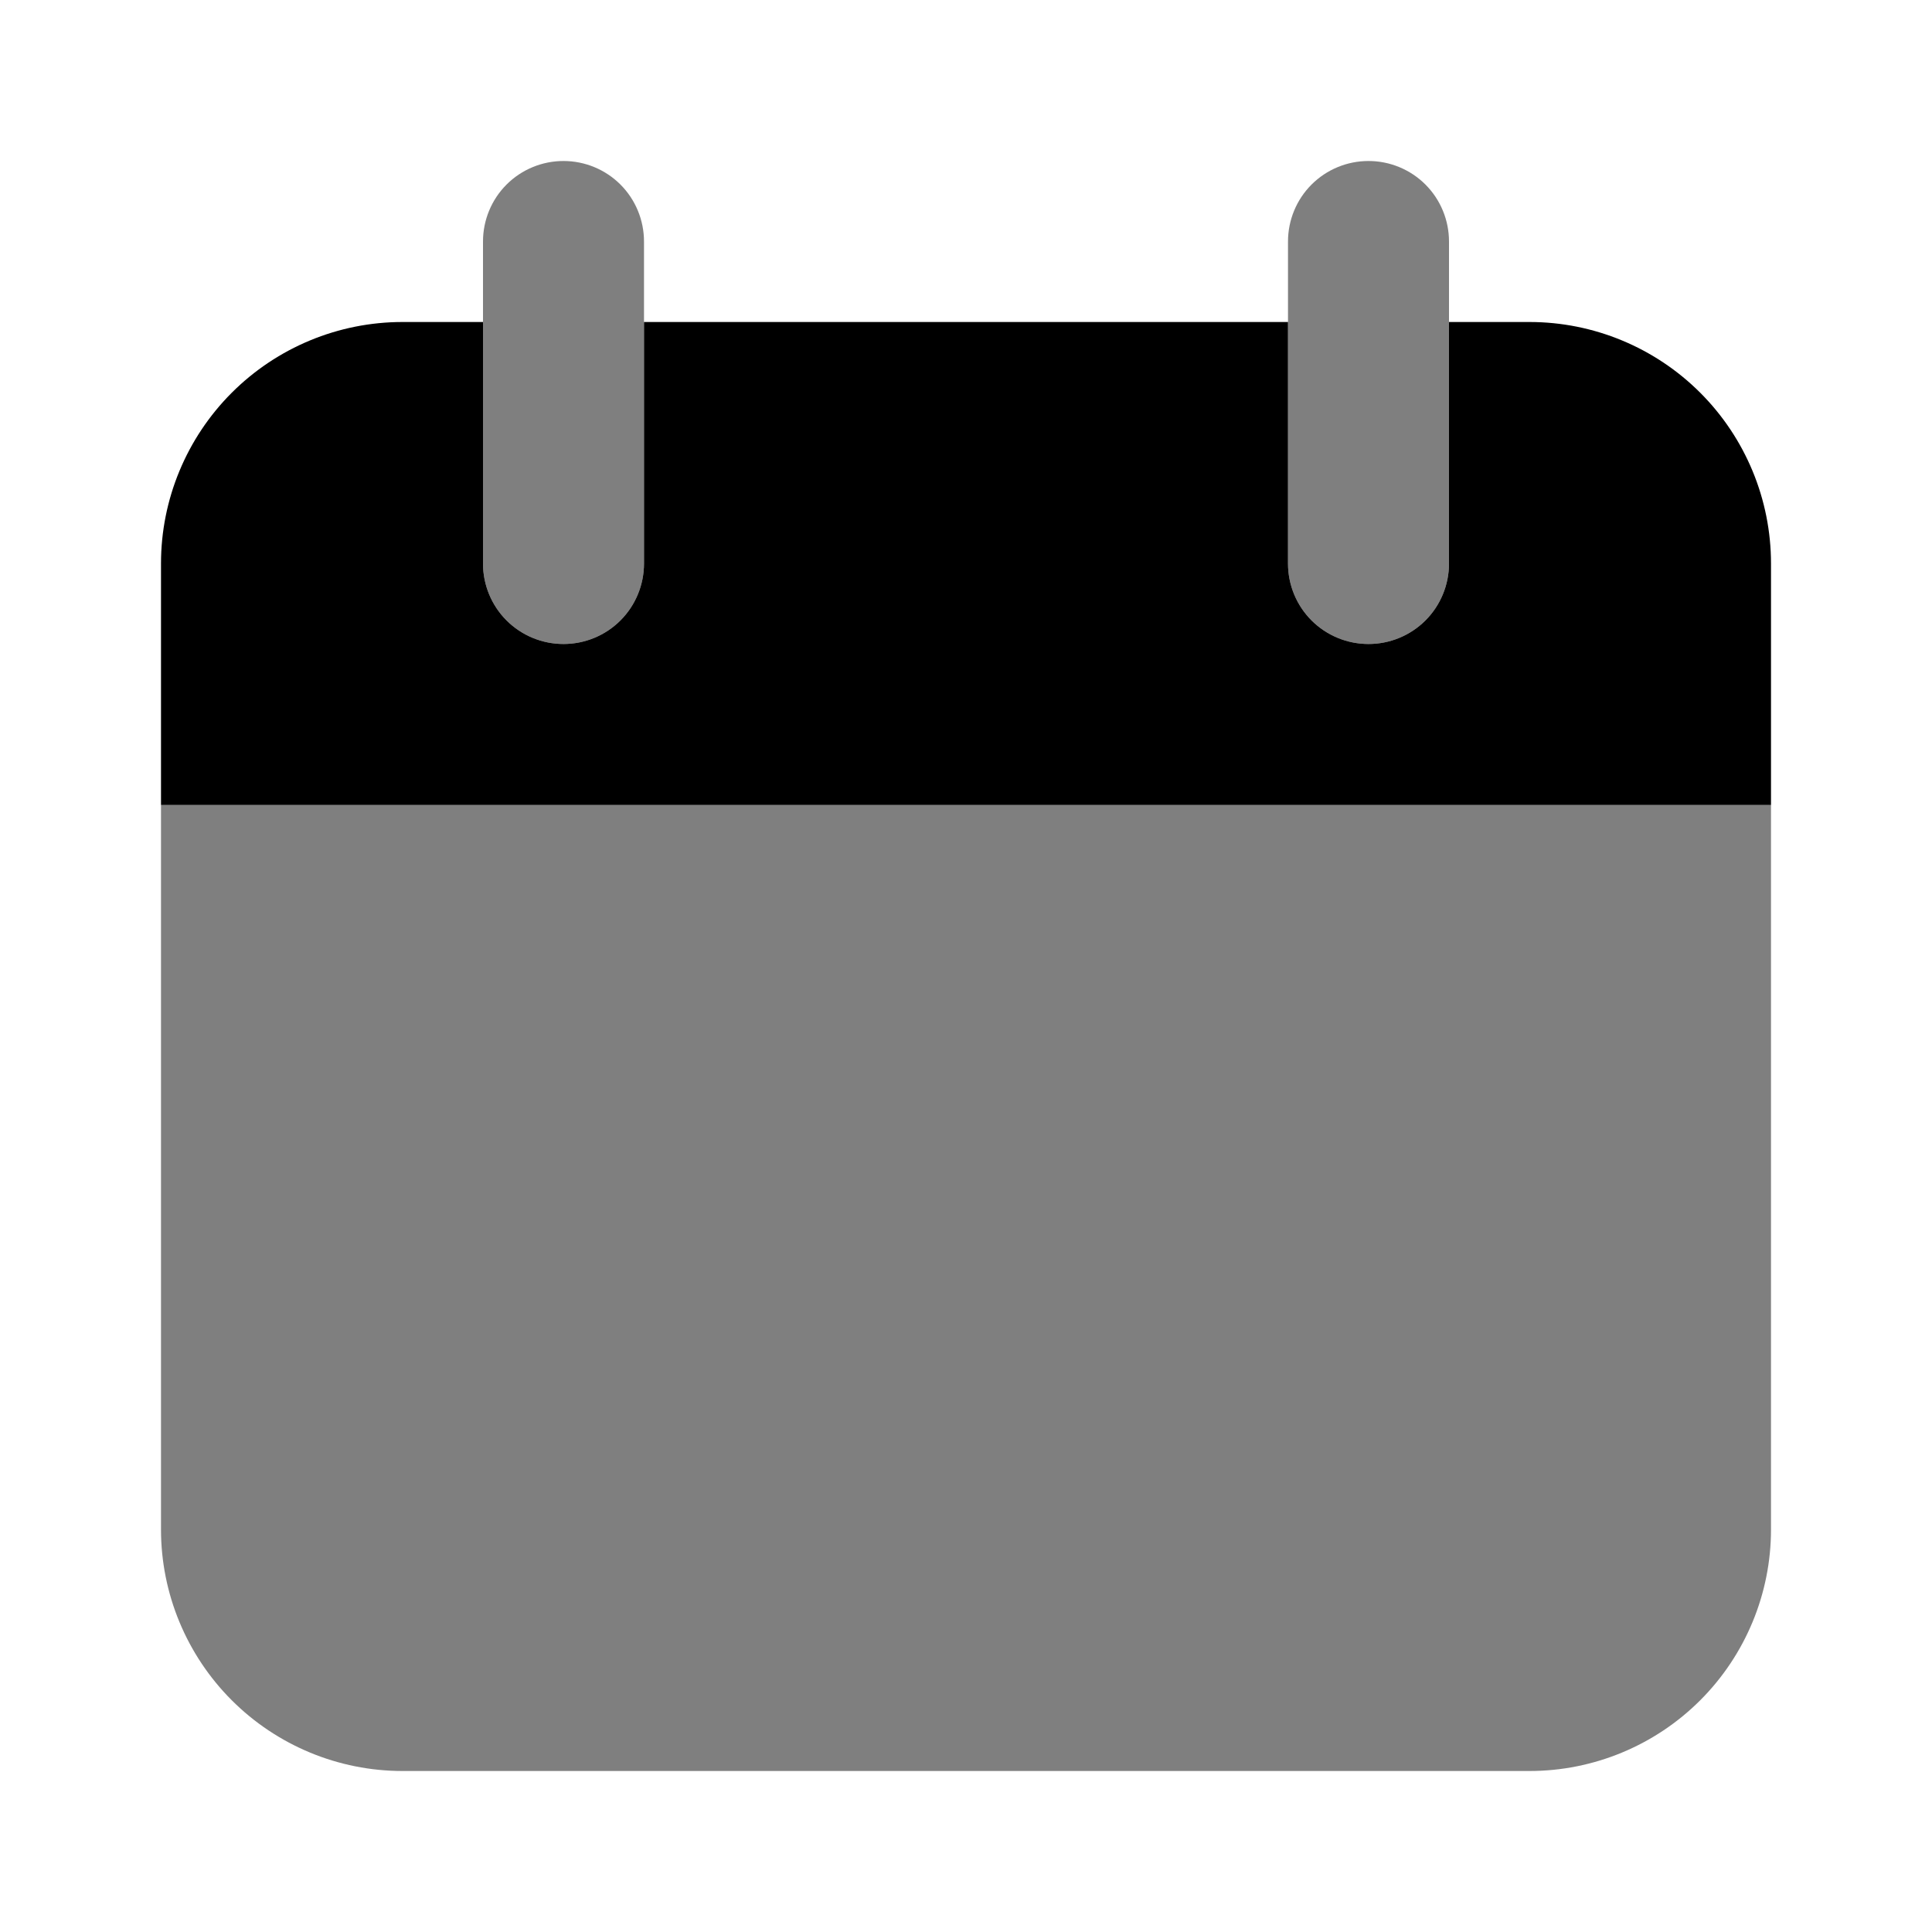 <svg width="21" height="21" viewBox="0 0 21 21" fill="none" xmlns="http://www.w3.org/2000/svg">
<path opacity="0.5" d="M19.25 8.75H1.75V16.625C1.75 17.321 2.027 17.989 2.519 18.481C3.011 18.973 3.679 19.25 4.375 19.25H16.625C17.321 19.25 17.989 18.973 18.481 18.481C18.973 17.989 19.25 17.321 19.25 16.625V8.75ZM6.125 7C5.893 7 5.67 6.908 5.506 6.744C5.342 6.58 5.25 6.357 5.25 6.125V2.625C5.25 2.393 5.342 2.17 5.506 2.006C5.67 1.842 5.893 1.75 6.125 1.75C6.357 1.75 6.58 1.842 6.744 2.006C6.908 2.17 7 2.393 7 2.625V6.125C7 6.357 6.908 6.58 6.744 6.744C6.58 6.908 6.357 7 6.125 7ZM14.875 7C14.643 7 14.42 6.908 14.256 6.744C14.092 6.58 14 6.357 14 6.125V2.625C14 2.393 14.092 2.17 14.256 2.006C14.42 1.842 14.643 1.75 14.875 1.75C15.107 1.75 15.33 1.842 15.494 2.006C15.658 2.17 15.75 2.393 15.75 2.625V6.125C15.75 6.357 15.658 6.58 15.494 6.744C15.33 6.908 15.107 7 14.875 7Z" fill="black"/>
<path d="M16.625 3.5H15.75V6.125C15.75 6.357 15.658 6.58 15.494 6.744C15.33 6.908 15.107 7 14.875 7C14.643 7 14.42 6.908 14.256 6.744C14.092 6.58 14 6.357 14 6.125V3.5H7V6.125C7 6.357 6.908 6.58 6.744 6.744C6.58 6.908 6.357 7 6.125 7C5.893 7 5.67 6.908 5.506 6.744C5.342 6.58 5.25 6.357 5.25 6.125V3.5H4.375C3.679 3.5 3.011 3.777 2.519 4.269C2.027 4.761 1.75 5.429 1.75 6.125V8.75H19.25V6.125C19.25 5.429 18.973 4.761 18.481 4.269C17.989 3.777 17.321 3.5 16.625 3.5Z" fill="black"/>
</svg>
